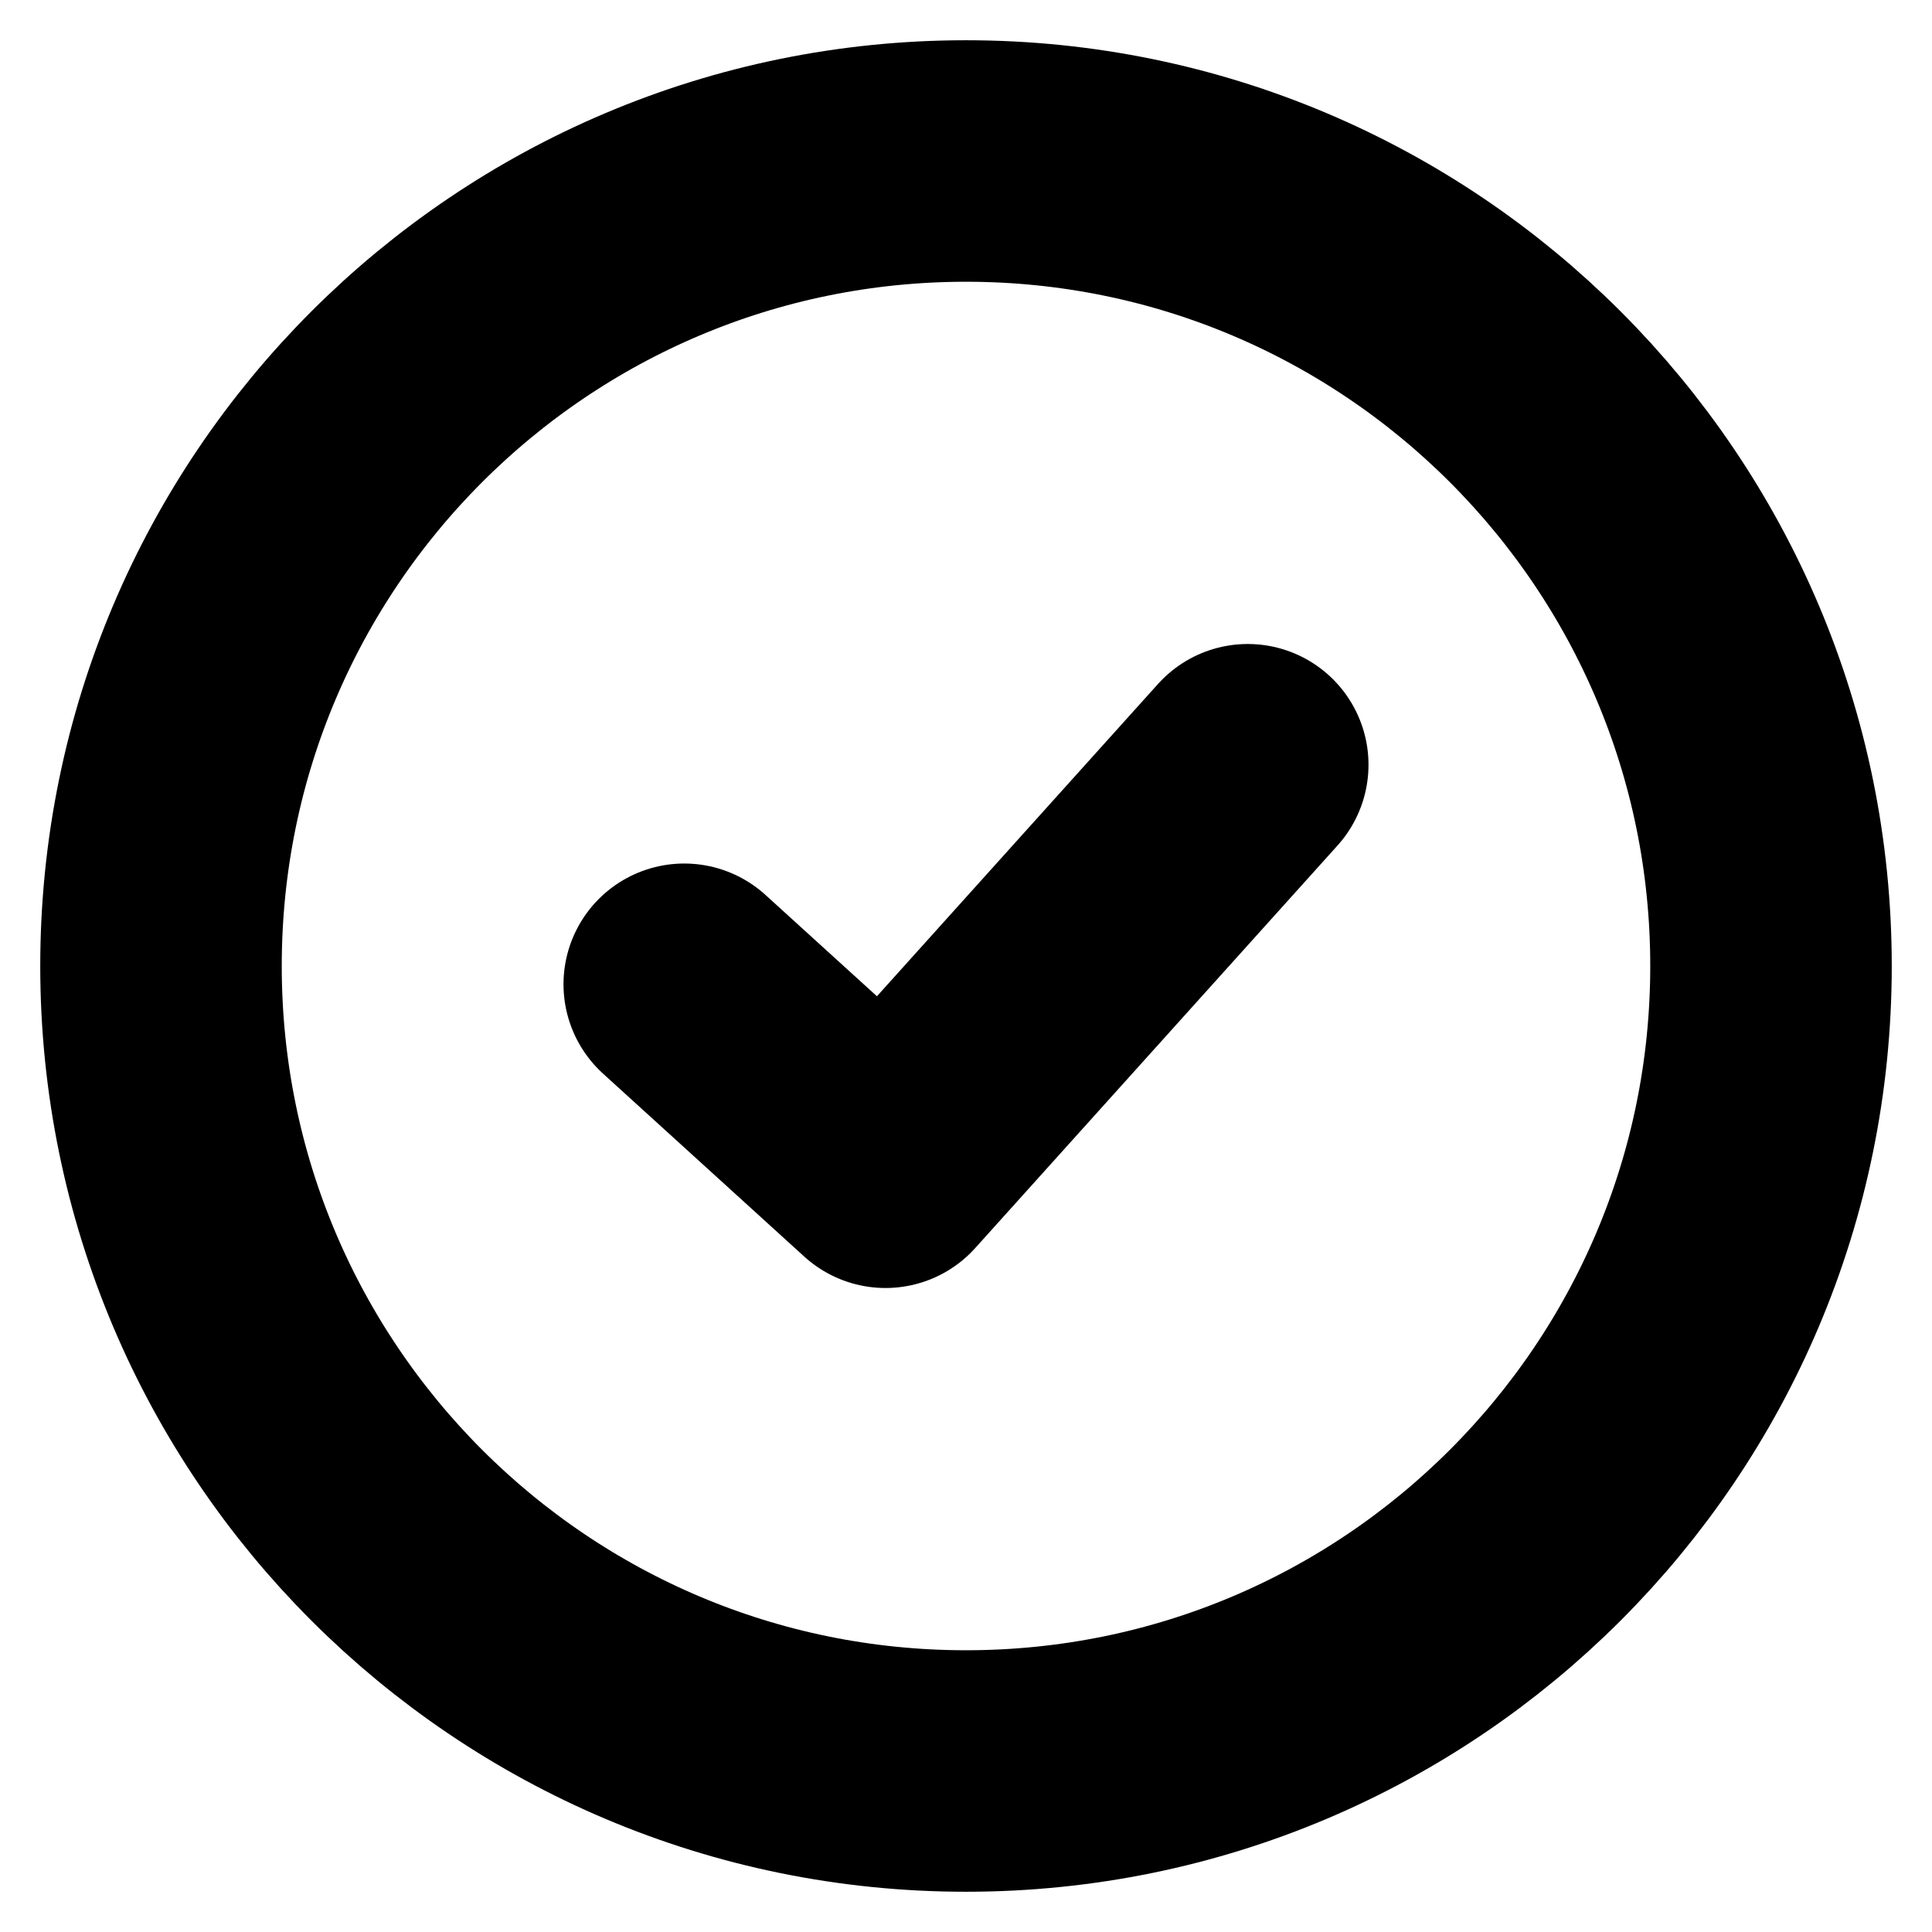 <svg focusable="false" height="1em" width="1em" xmlns="http://www.w3.org/2000/svg">
  <g id="tuiIconCheckCircle" xmlns="http://www.w3.org/2000/svg">
    <svg fill="none" height="1em" overflow="visible" viewBox="0 0 24 24" width="1em" x="50%" y="50%">
      <svg x="-12" xmlns="http://www.w3.org/2000/svg" y="-12">
        <path
                    d="M12 22c5.523 0 10-4.477 10-10S17.523 2 12 2 2 6.477 2 12s4.477 10 10 10z"
                    stroke="currentColor"
                    stroke-linecap="round"
                    stroke-linejoin="round"
                    stroke-width="3"
                />
        <path
                    d="M15.5 9.5l-4.5 5-2.5-2.273"
                    stroke="currentColor"
                    stroke-linecap="round"
                    stroke-linejoin="round"
                    stroke-width="3"
                />
      </svg>
    </svg>
  </g>
</svg>
